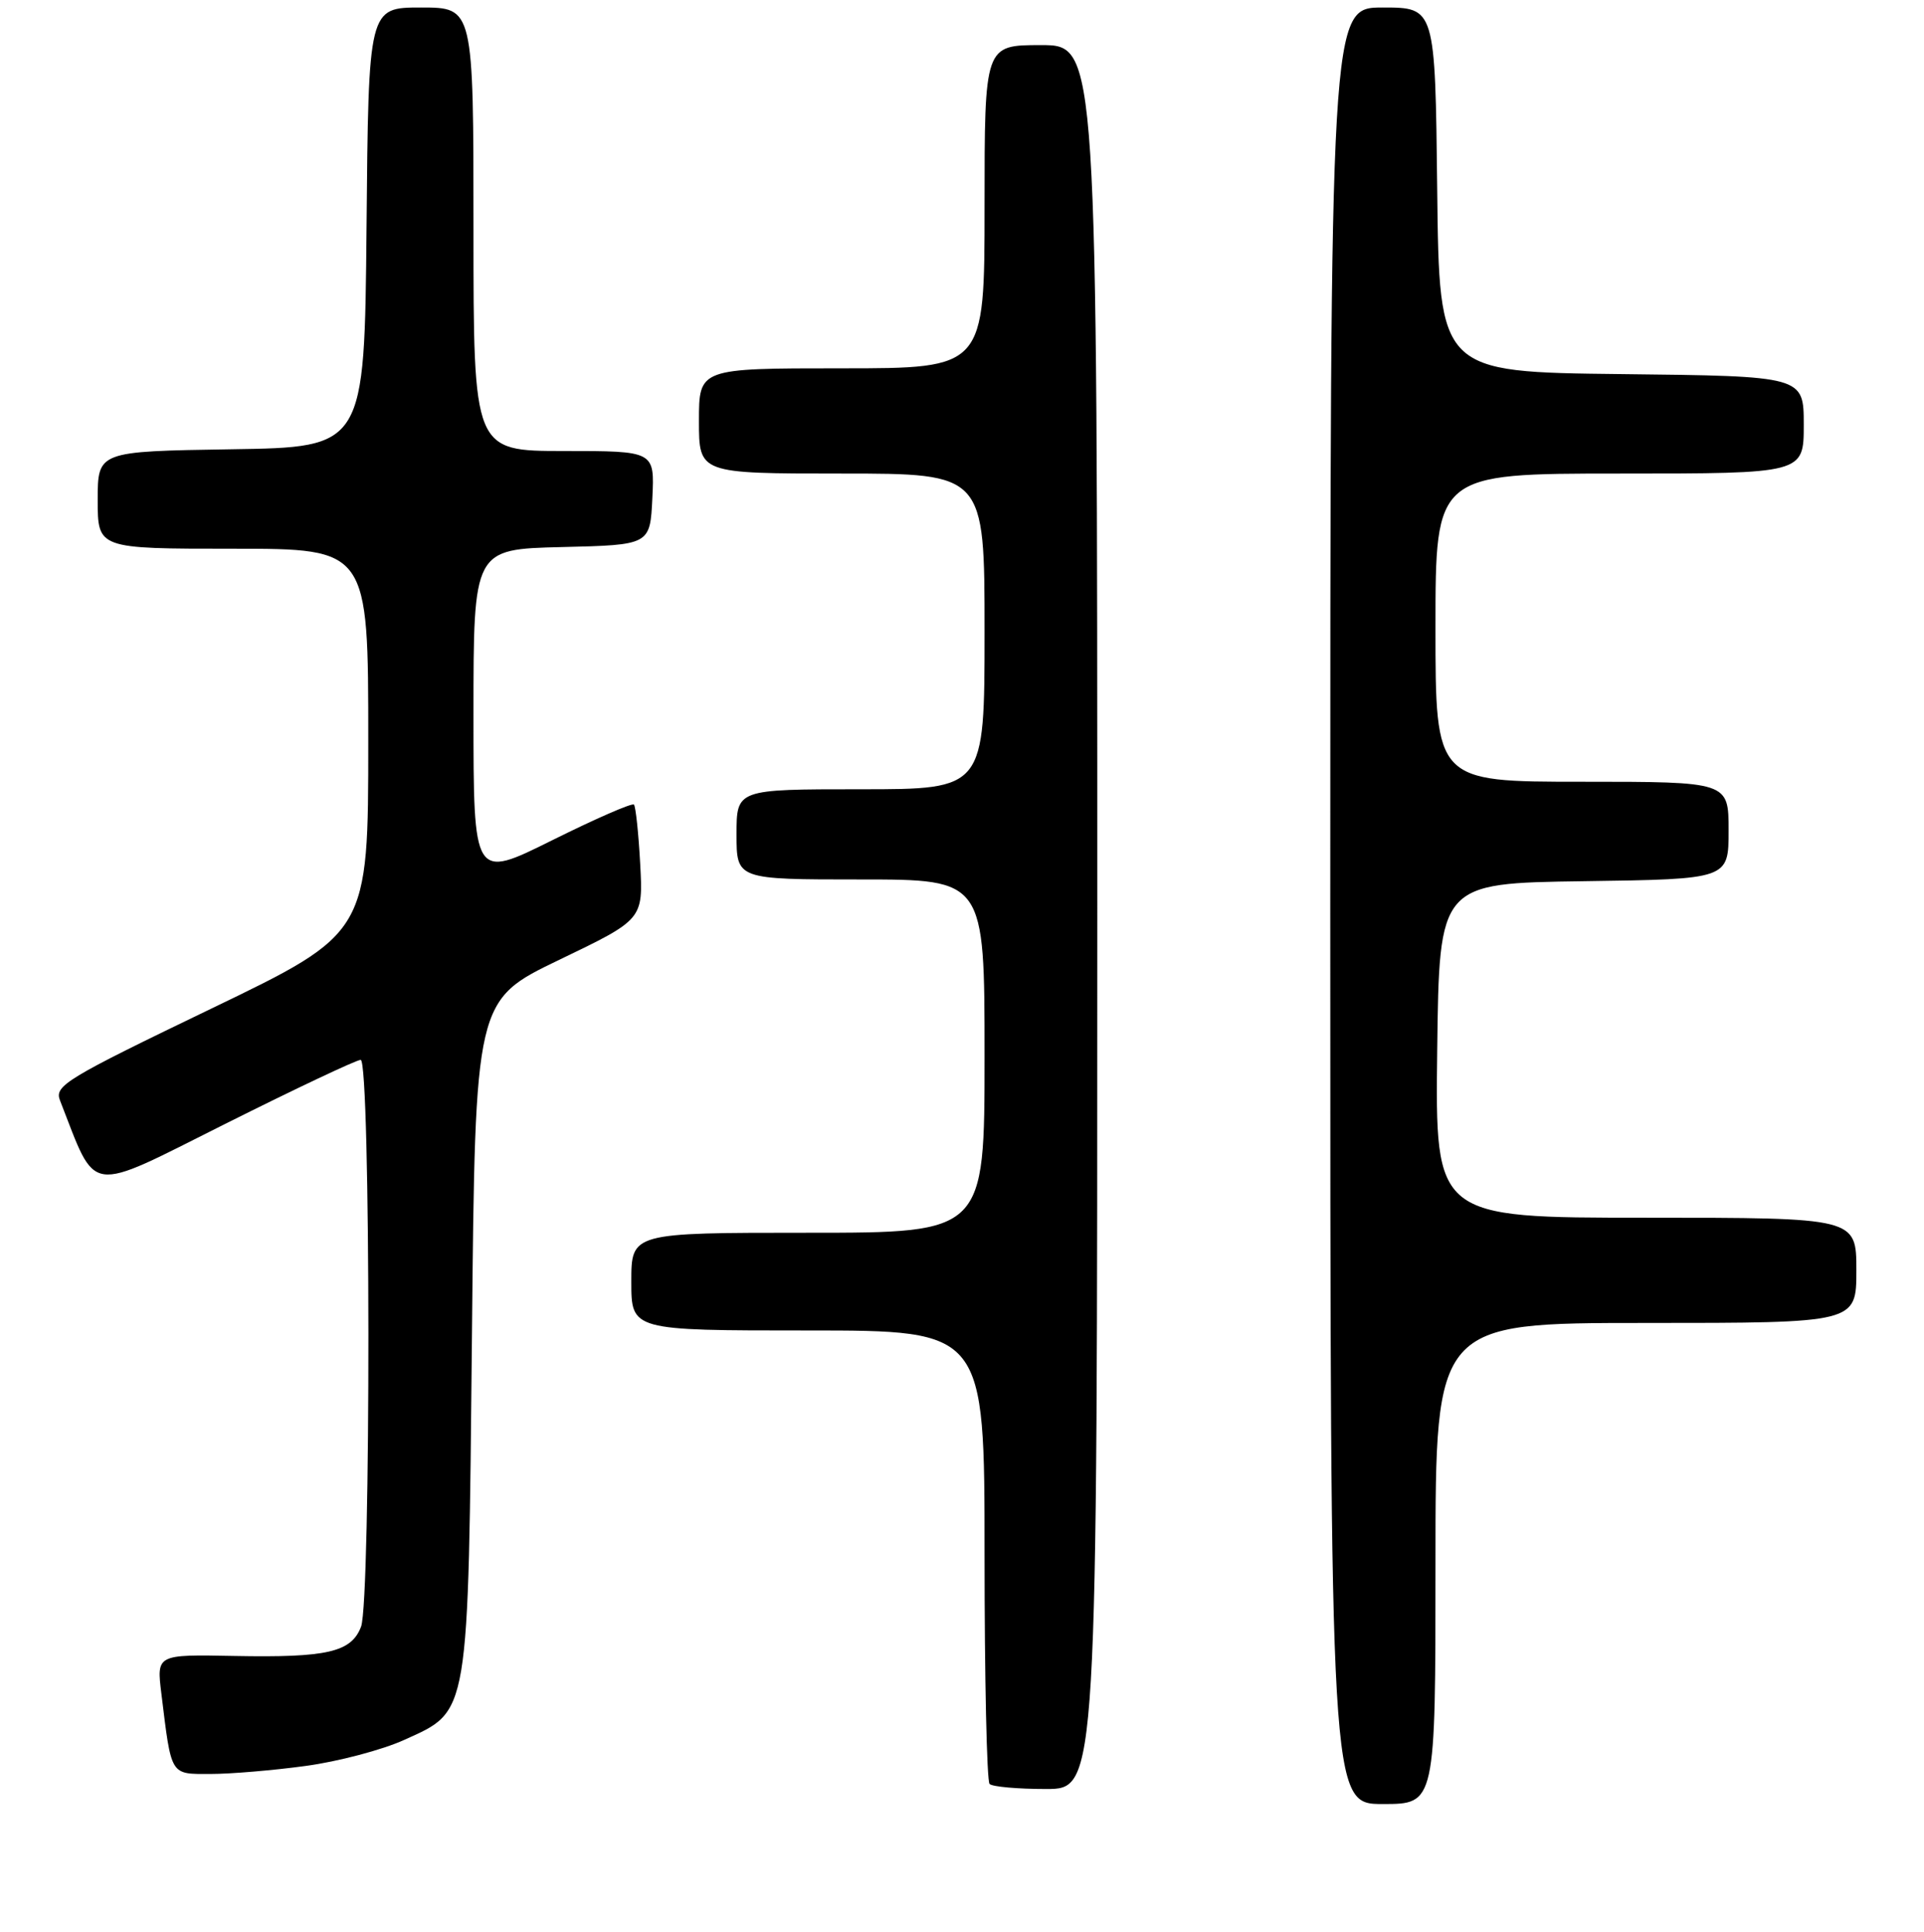 <?xml version="1.0" encoding="UTF-8" standalone="no"?>
<!DOCTYPE svg PUBLIC "-//W3C//DTD SVG 1.1//EN" "http://www.w3.org/Graphics/SVG/1.1/DTD/svg11.dtd" >
<svg xmlns="http://www.w3.org/2000/svg" xmlns:xlink="http://www.w3.org/1999/xlink" version="1.1" viewBox="0 0 256 257">
 <g >
 <path fill="currentColor"
d=" M 191.00 208.00 C 191.00 176.00 191.00 176.00 219.00 176.00 C 247.00 176.00 247.00 176.00 247.00 169.00 C 247.00 162.00 247.00 162.00 218.98 162.00 C 190.96 162.00 190.96 162.00 191.23 139.75 C 191.50 117.50 191.50 117.50 210.75 117.23 C 230.00 116.96 230.00 116.96 230.00 110.48 C 230.00 104.00 230.00 104.00 210.50 104.00 C 191.00 104.00 191.00 104.00 191.00 83.50 C 191.00 63.00 191.00 63.00 215.50 63.00 C 240.00 63.00 240.00 63.00 240.00 56.52 C 240.00 50.04 240.00 50.04 215.75 49.77 C 191.50 49.50 191.50 49.50 191.23 25.25 C 190.96 1.00 190.96 1.00 183.98 1.00 C 177.00 1.00 177.00 1.00 177.00 120.50 C 177.00 240.00 177.00 240.00 184.00 240.00 C 191.00 240.00 191.00 240.00 191.00 208.00 Z  M 146.00 122.00 C 146.00 6.00 146.00 6.00 138.50 6.00 C 131.00 6.00 131.00 6.00 131.00 27.50 C 131.00 49.00 131.00 49.00 112.00 49.00 C 93.00 49.00 93.00 49.00 93.00 56.00 C 93.00 63.00 93.00 63.00 112.00 63.00 C 131.00 63.00 131.00 63.00 131.00 84.00 C 131.00 105.00 131.00 105.00 114.50 105.00 C 98.00 105.00 98.00 105.00 98.00 111.00 C 98.00 117.00 98.00 117.00 114.50 117.00 C 131.00 117.00 131.00 117.00 131.00 140.50 C 131.00 164.00 131.00 164.00 107.50 164.00 C 84.00 164.00 84.00 164.00 84.00 170.50 C 84.00 177.00 84.00 177.00 107.50 177.00 C 131.00 177.00 131.00 177.00 131.00 206.83 C 131.00 223.24 131.30 236.97 131.67 237.33 C 132.03 237.70 135.41 238.00 139.17 238.00 C 146.00 238.00 146.00 238.00 146.00 122.00 Z  M 40.68 234.93 C 44.98 234.35 50.88 232.79 53.78 231.47 C 62.50 227.52 62.29 228.77 62.80 177.28 C 63.23 133.07 63.23 133.07 74.41 127.69 C 85.58 122.32 85.58 122.32 85.18 114.91 C 84.96 110.83 84.58 107.29 84.35 107.04 C 84.11 106.79 79.21 108.93 73.46 111.79 C 63.00 116.99 63.00 116.99 63.00 95.03 C 63.00 73.06 63.00 73.06 74.75 72.78 C 86.50 72.50 86.50 72.50 86.80 66.25 C 87.10 60.00 87.10 60.00 75.05 60.00 C 63.00 60.00 63.00 60.00 63.00 30.50 C 63.00 1.00 63.00 1.00 56.02 1.00 C 49.03 1.00 49.03 1.00 48.77 30.25 C 48.50 59.50 48.50 59.50 30.75 59.77 C 13.00 60.05 13.00 60.05 13.00 66.52 C 13.00 73.00 13.00 73.00 31.00 73.00 C 49.00 73.00 49.00 73.00 49.00 98.56 C 49.00 124.12 49.00 124.12 28.08 134.20 C 8.75 143.51 7.22 144.44 7.98 146.39 C 12.95 159.09 11.32 158.85 29.96 149.52 C 39.32 144.83 47.43 141.00 47.99 141.00 C 49.33 141.00 49.37 212.90 48.04 216.41 C 46.74 219.80 43.56 220.54 31.16 220.30 C 20.83 220.10 20.83 220.10 21.47 225.30 C 22.83 236.38 22.60 236.00 28.01 236.00 C 30.67 236.00 36.38 235.52 40.68 234.93 Z "/>
</g>
</svg>